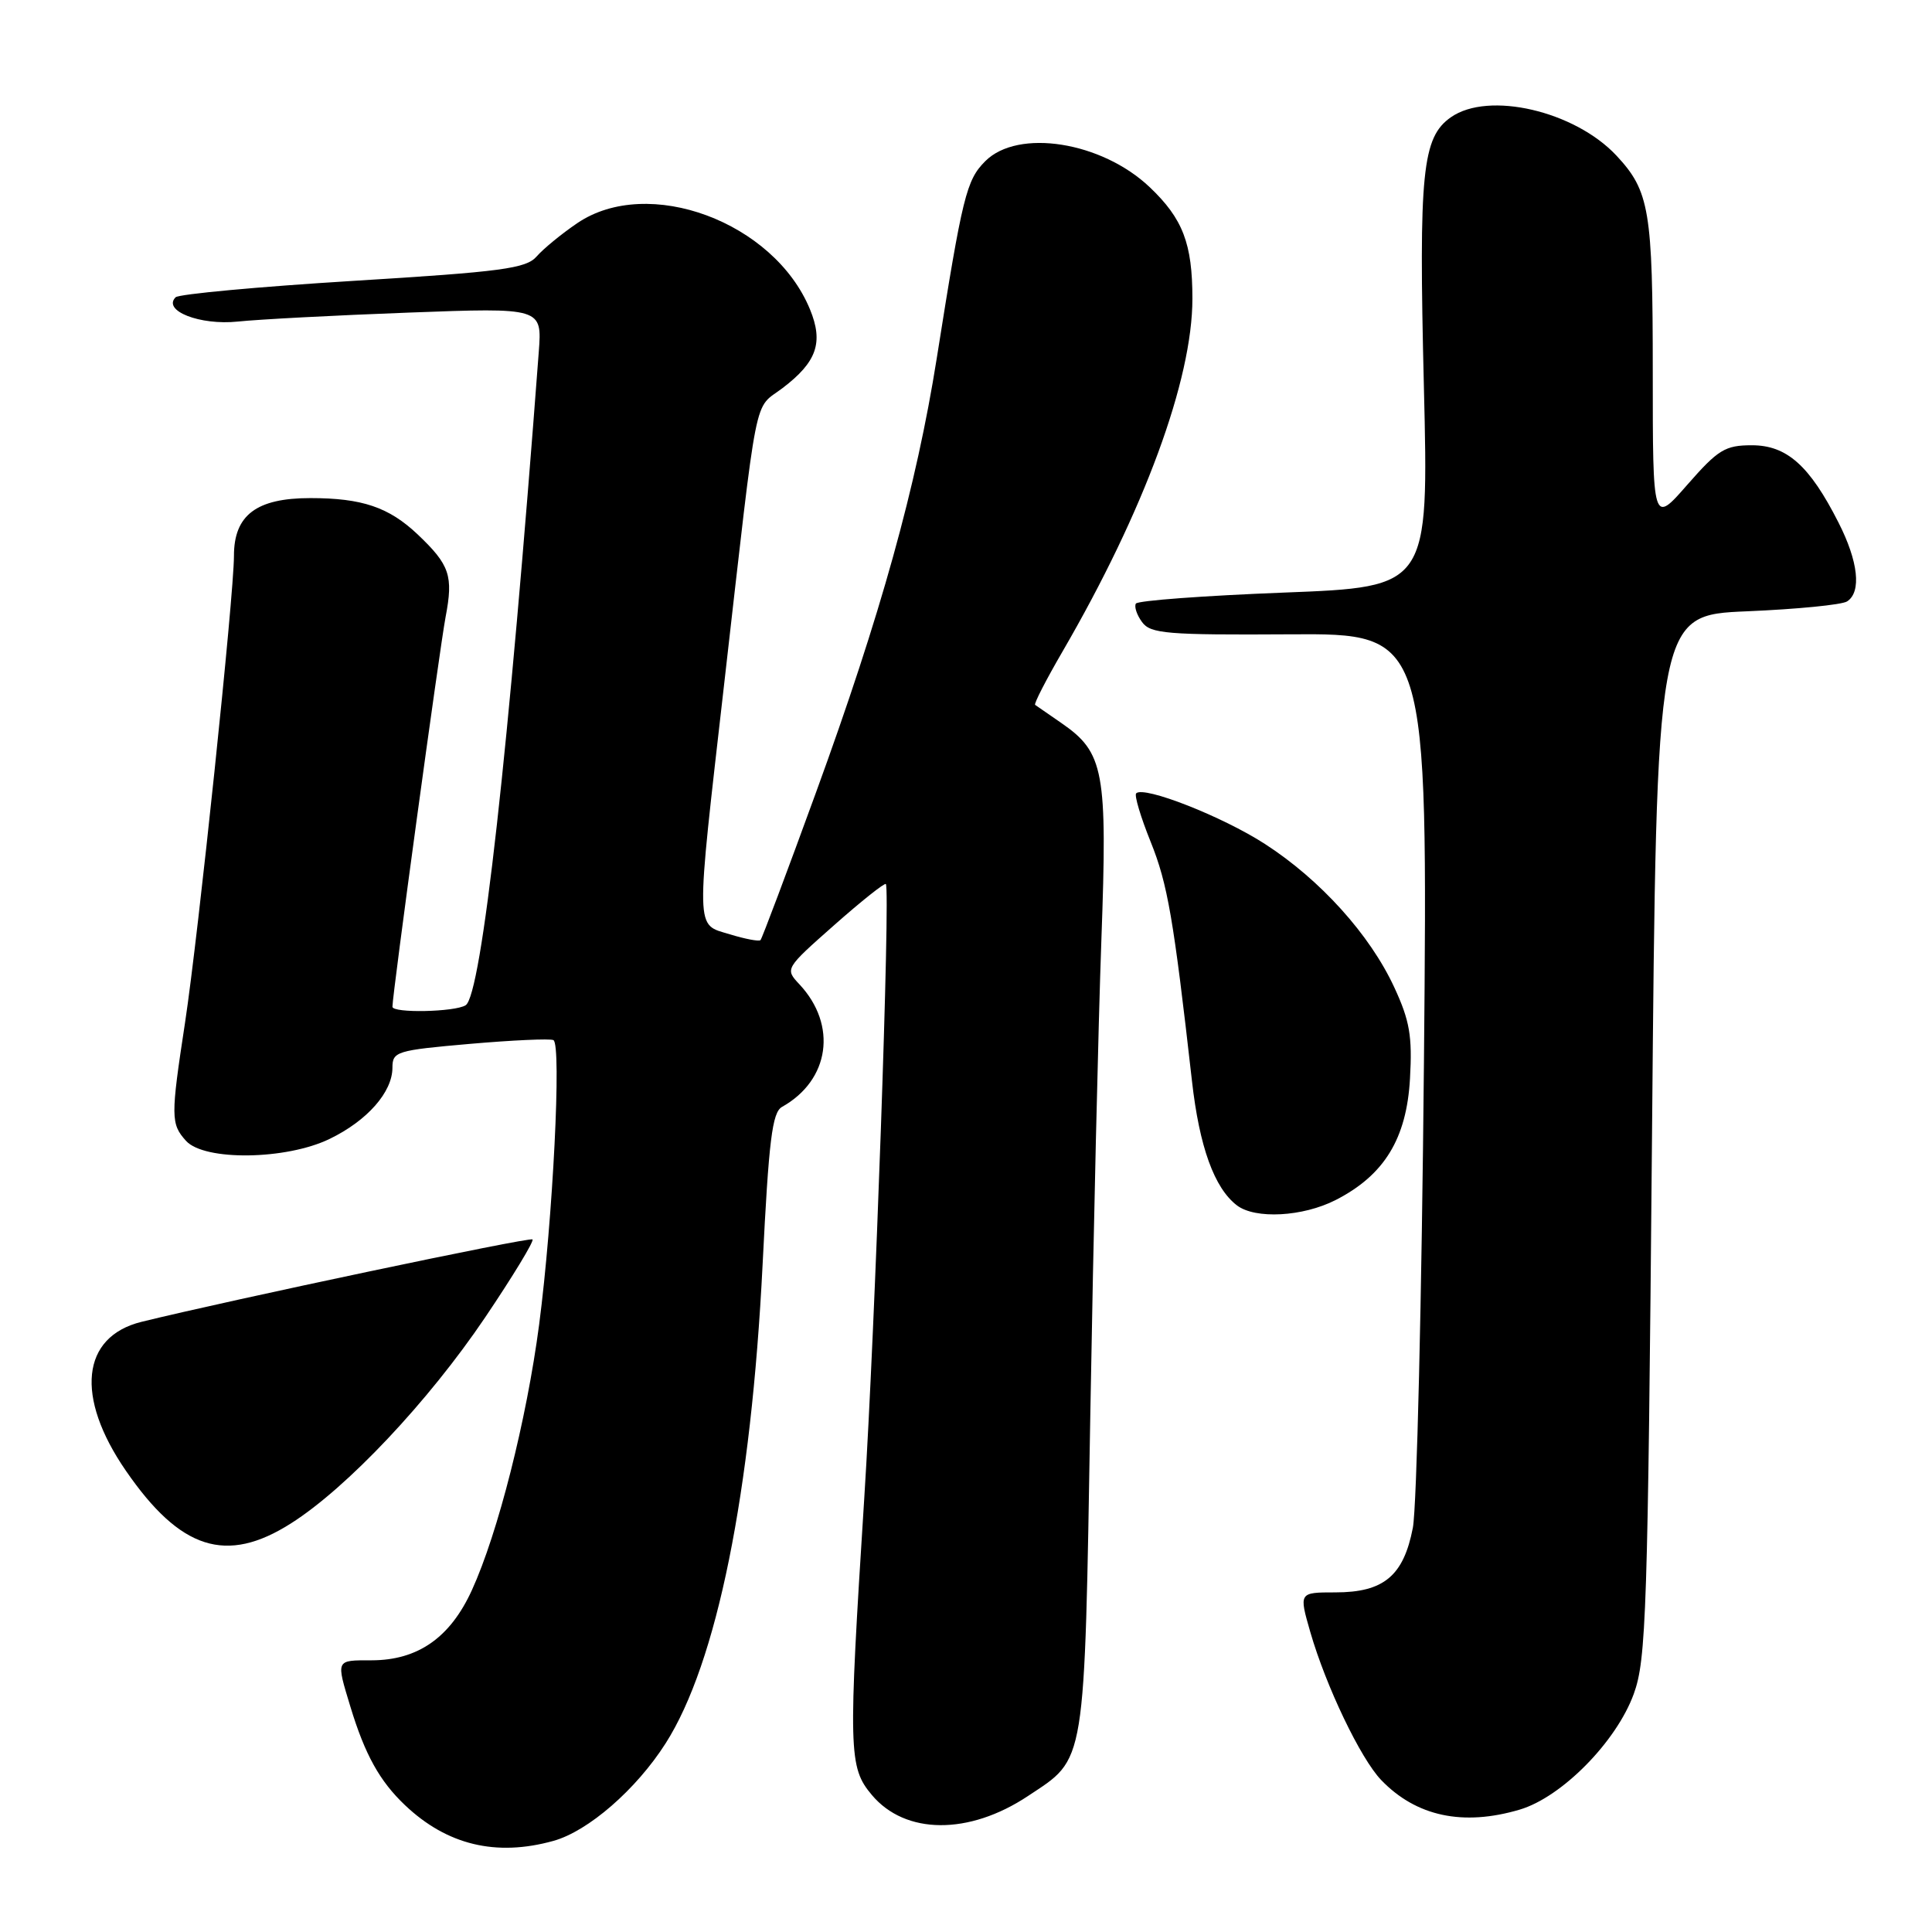 <?xml version="1.0" encoding="UTF-8" standalone="no"?>
<!DOCTYPE svg PUBLIC "-//W3C//DTD SVG 1.1//EN" "http://www.w3.org/Graphics/SVG/1.1/DTD/svg11.dtd" >
<svg xmlns="http://www.w3.org/2000/svg" xmlns:xlink="http://www.w3.org/1999/xlink" version="1.1" viewBox="0 0 256 256">
 <g >
 <path fill="currentColor"
d=" M 73.32 243.93 C 77.94 242.65 84.31 237.11 88.20 231.00 C 94.98 220.37 99.54 197.84 101.05 167.53 C 101.87 151.07 102.32 147.40 103.62 146.67 C 109.95 143.13 110.98 135.83 105.93 130.43 C 104.00 128.37 104.01 128.35 110.55 122.57 C 114.16 119.38 117.23 116.94 117.38 117.14 C 117.99 117.95 115.95 176.12 114.52 198.50 C 112.38 232.12 112.43 234.17 115.53 237.85 C 119.96 243.12 128.38 243.18 136.20 237.99 C 143.95 232.84 143.67 234.62 144.48 187.00 C 144.88 163.62 145.54 135.50 145.94 124.50 C 146.75 102.14 146.31 99.72 140.63 95.80 C 138.91 94.62 137.35 93.54 137.16 93.40 C 136.97 93.27 138.61 90.08 140.79 86.33 C 151.60 67.72 158.00 50.34 158.00 39.57 C 158.00 32.28 156.74 28.98 152.34 24.80 C 145.98 18.76 134.90 17.01 130.56 21.35 C 128.05 23.86 127.54 25.90 124.12 47.50 C 121.43 64.46 116.69 81.51 108.10 105.07 C 104.27 115.59 100.97 124.36 100.77 124.57 C 100.56 124.77 98.73 124.42 96.70 123.80 C 92.10 122.39 92.14 124.06 95.97 90.50 C 100.52 50.70 99.79 54.40 103.71 51.41 C 108.24 47.96 109.13 45.38 107.33 41.00 C 102.56 29.39 85.87 23.20 76.49 29.57 C 74.41 30.98 71.99 32.97 71.11 33.98 C 69.71 35.58 66.54 36.01 46.77 37.22 C 34.27 37.99 23.70 38.97 23.27 39.39 C 21.49 41.18 26.51 43.13 31.50 42.61 C 34.25 42.32 44.45 41.78 54.17 41.42 C 71.83 40.76 71.83 40.76 71.39 46.63 C 67.41 99.55 63.80 131.87 61.70 133.20 C 60.29 134.10 52.00 134.27 52.00 133.40 C 52.00 131.74 58.24 86.02 59.04 81.77 C 60.09 76.28 59.60 74.86 55.34 70.81 C 51.52 67.20 47.98 66.00 41.12 66.00 C 33.98 66.00 31.00 68.25 31.00 73.65 C 31.00 78.91 26.28 123.91 24.52 135.50 C 22.61 147.99 22.62 148.92 24.65 151.17 C 27.08 153.85 37.91 153.71 43.68 150.91 C 48.66 148.50 52.00 144.71 52.00 141.47 C 52.00 139.33 52.54 139.17 62.25 138.32 C 67.89 137.83 72.88 137.60 73.33 137.82 C 74.43 138.35 73.26 161.57 71.44 175.50 C 69.78 188.15 65.98 203.16 62.52 210.72 C 59.65 217.00 55.37 219.99 49.25 220.00 C 44.45 220.00 44.52 219.85 46.43 226.15 C 48.36 232.50 50.31 236.01 53.66 239.19 C 59.22 244.47 65.73 246.04 73.32 243.93 Z  M 201.38 239.78 C 206.94 238.13 214.17 230.80 216.48 224.46 C 218.14 219.91 218.34 213.74 218.90 150.50 C 219.50 81.50 219.50 81.50 231.50 81.00 C 238.10 80.72 244.06 80.14 244.75 79.69 C 246.68 78.44 246.24 74.40 243.60 69.22 C 239.78 61.69 236.76 59.00 232.13 59.00 C 228.59 59.00 227.66 59.57 223.58 64.23 C 219.00 69.47 219.00 69.47 219.00 49.30 C 219.00 27.87 218.57 25.32 214.19 20.62 C 208.65 14.70 197.24 12.05 192.26 15.53 C 188.44 18.20 187.98 22.80 188.67 51.14 C 189.32 77.78 189.32 77.78 170.14 78.52 C 159.59 78.93 150.76 79.58 150.51 79.98 C 150.27 80.38 150.63 81.48 151.33 82.43 C 152.45 83.97 154.62 84.15 170.90 84.05 C 189.20 83.93 189.20 83.93 188.68 140.72 C 188.39 171.95 187.73 199.72 187.21 202.44 C 185.98 208.81 183.36 211.00 176.94 211.00 C 172.11 211.00 172.11 211.00 173.62 216.25 C 175.70 223.45 180.28 233.01 183.01 235.86 C 187.65 240.69 193.86 242.01 201.38 239.78 Z  M 38.55 201.86 C 45.97 197.16 56.76 185.71 64.28 174.57 C 67.96 169.11 70.79 164.45 70.56 164.23 C 70.21 163.88 30.53 172.25 18.75 175.15 C 10.77 177.12 9.93 185.09 16.68 194.88 C 23.89 205.35 29.99 207.30 38.55 201.86 Z  M 176.98 159.01 C 183.42 155.72 186.38 150.89 186.83 142.94 C 187.15 137.31 186.80 135.25 184.75 130.83 C 181.52 123.85 174.95 116.57 167.61 111.83 C 162.00 108.20 151.57 104.10 150.55 105.12 C 150.28 105.38 151.15 108.28 152.47 111.55 C 154.72 117.14 155.50 121.67 157.94 143.22 C 158.92 151.95 160.90 157.43 163.90 159.72 C 166.33 161.57 172.63 161.23 176.98 159.01 Z "/>
</g>
</svg>